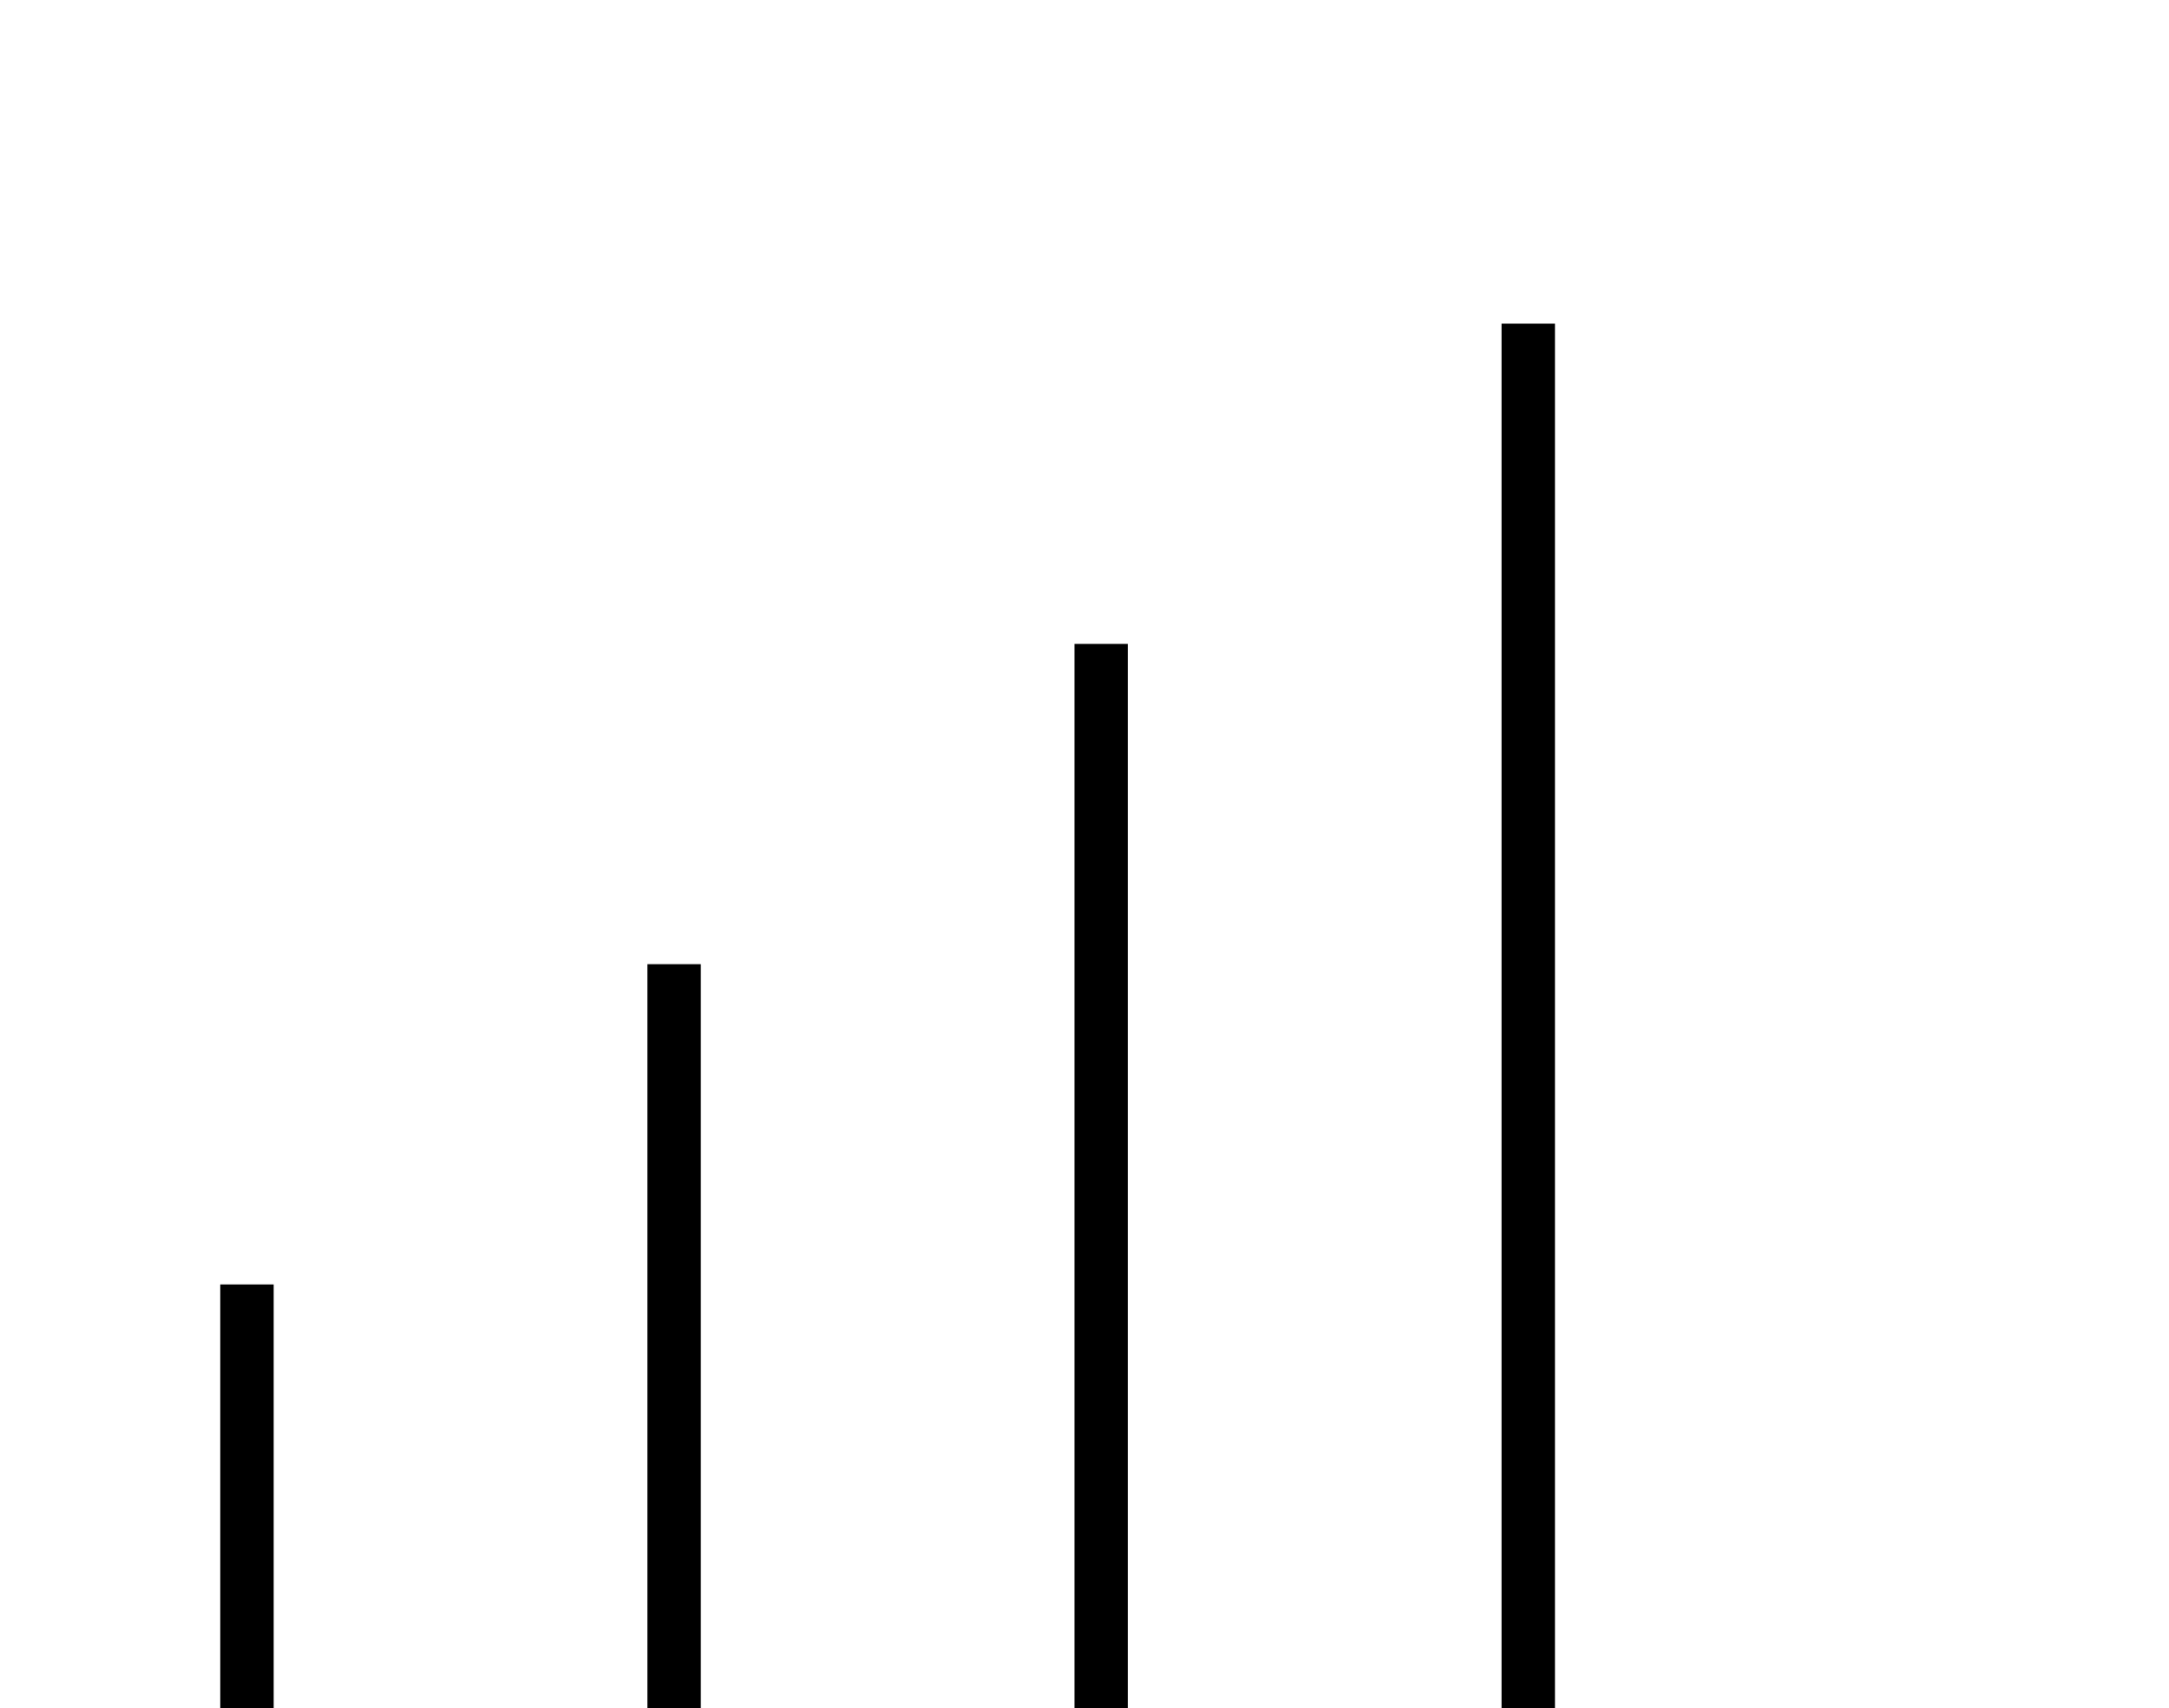 <?xml version="1.0" standalone="no"?>
<!DOCTYPE svg PUBLIC "-//W3C//DTD SVG 1.1//EN" "http://www.w3.org/Graphics/SVG/1.1/DTD/svg11.dtd" >
<svg xmlns="http://www.w3.org/2000/svg" xmlns:xlink="http://www.w3.org/1999/xlink" version="1.1" viewBox="-10 -40 650 512">
   <path fill="currentColor"
d="M456 65v-8v8v-8h-16v0v8v0v400v0v8v0h16v0v-8v0v-400v0zM328 153h-16h16h-16v8v0v304v0v8v0h16v0v-8v0v-304v0v-8v0zM200 257v-8v8v-8h-16v0v8v0v208v0v8v0h16v0v-8v0v-208v0zM72 353v-8v8v-8h-16v0v8v0v112v0v8v0h16v0v-8v0v-112v0z" />
</svg>
